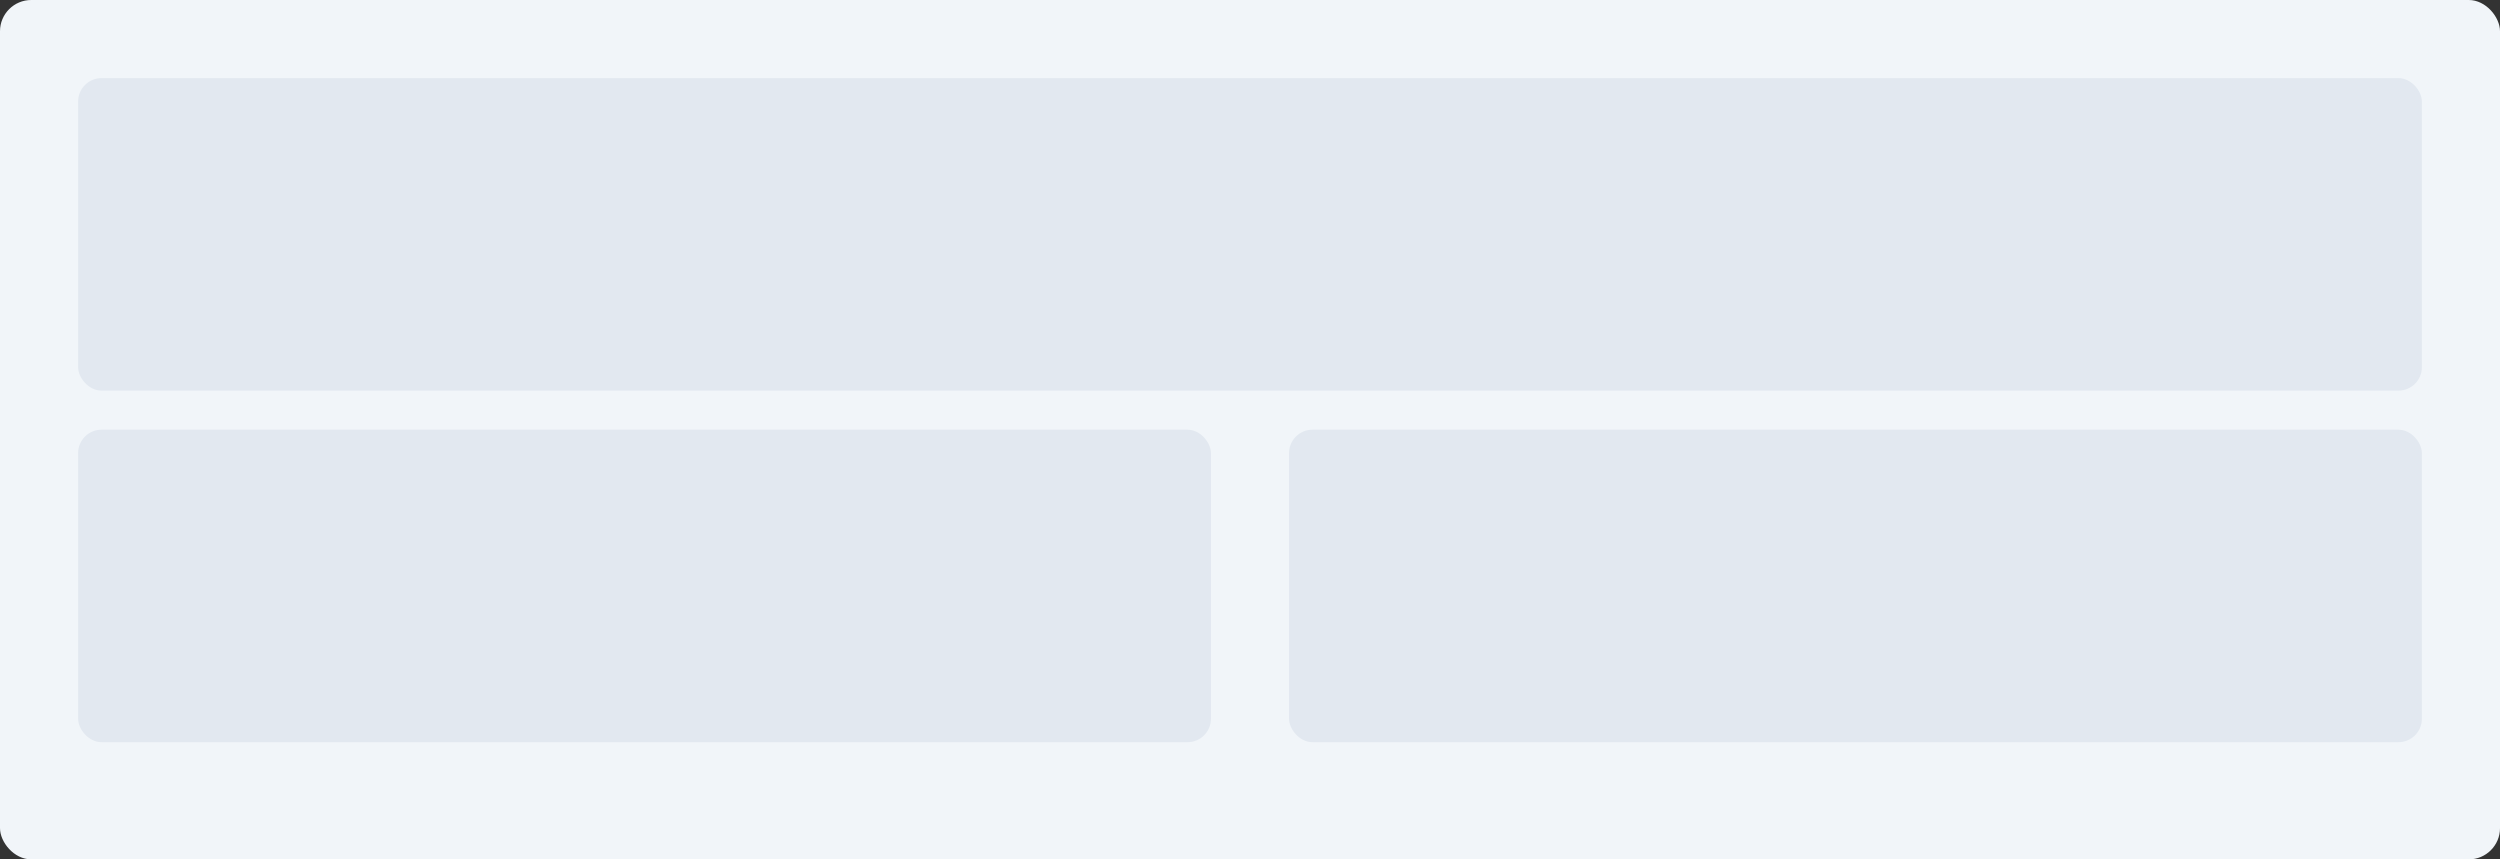 <svg xmlns="http://www.w3.org/2000/svg" width="1280" height="440" viewBox="0 0 1280 440" fill="none"><rect x="0" y="0" width="1280" height="440" fill="#333333" stroke="none"/><rect width="1280" height="440" rx="16" fill="#f1f5f9"/><rect x="40" y="40" width="1200" height="160" rx="12" fill="#e2e8f0"/><rect x="40" y="220" width="580" height="160" rx="12" fill="#e2e8f0"/><rect x="660" y="220" width="580" height="160" rx="12" fill="#e2e8f0"/></svg>
